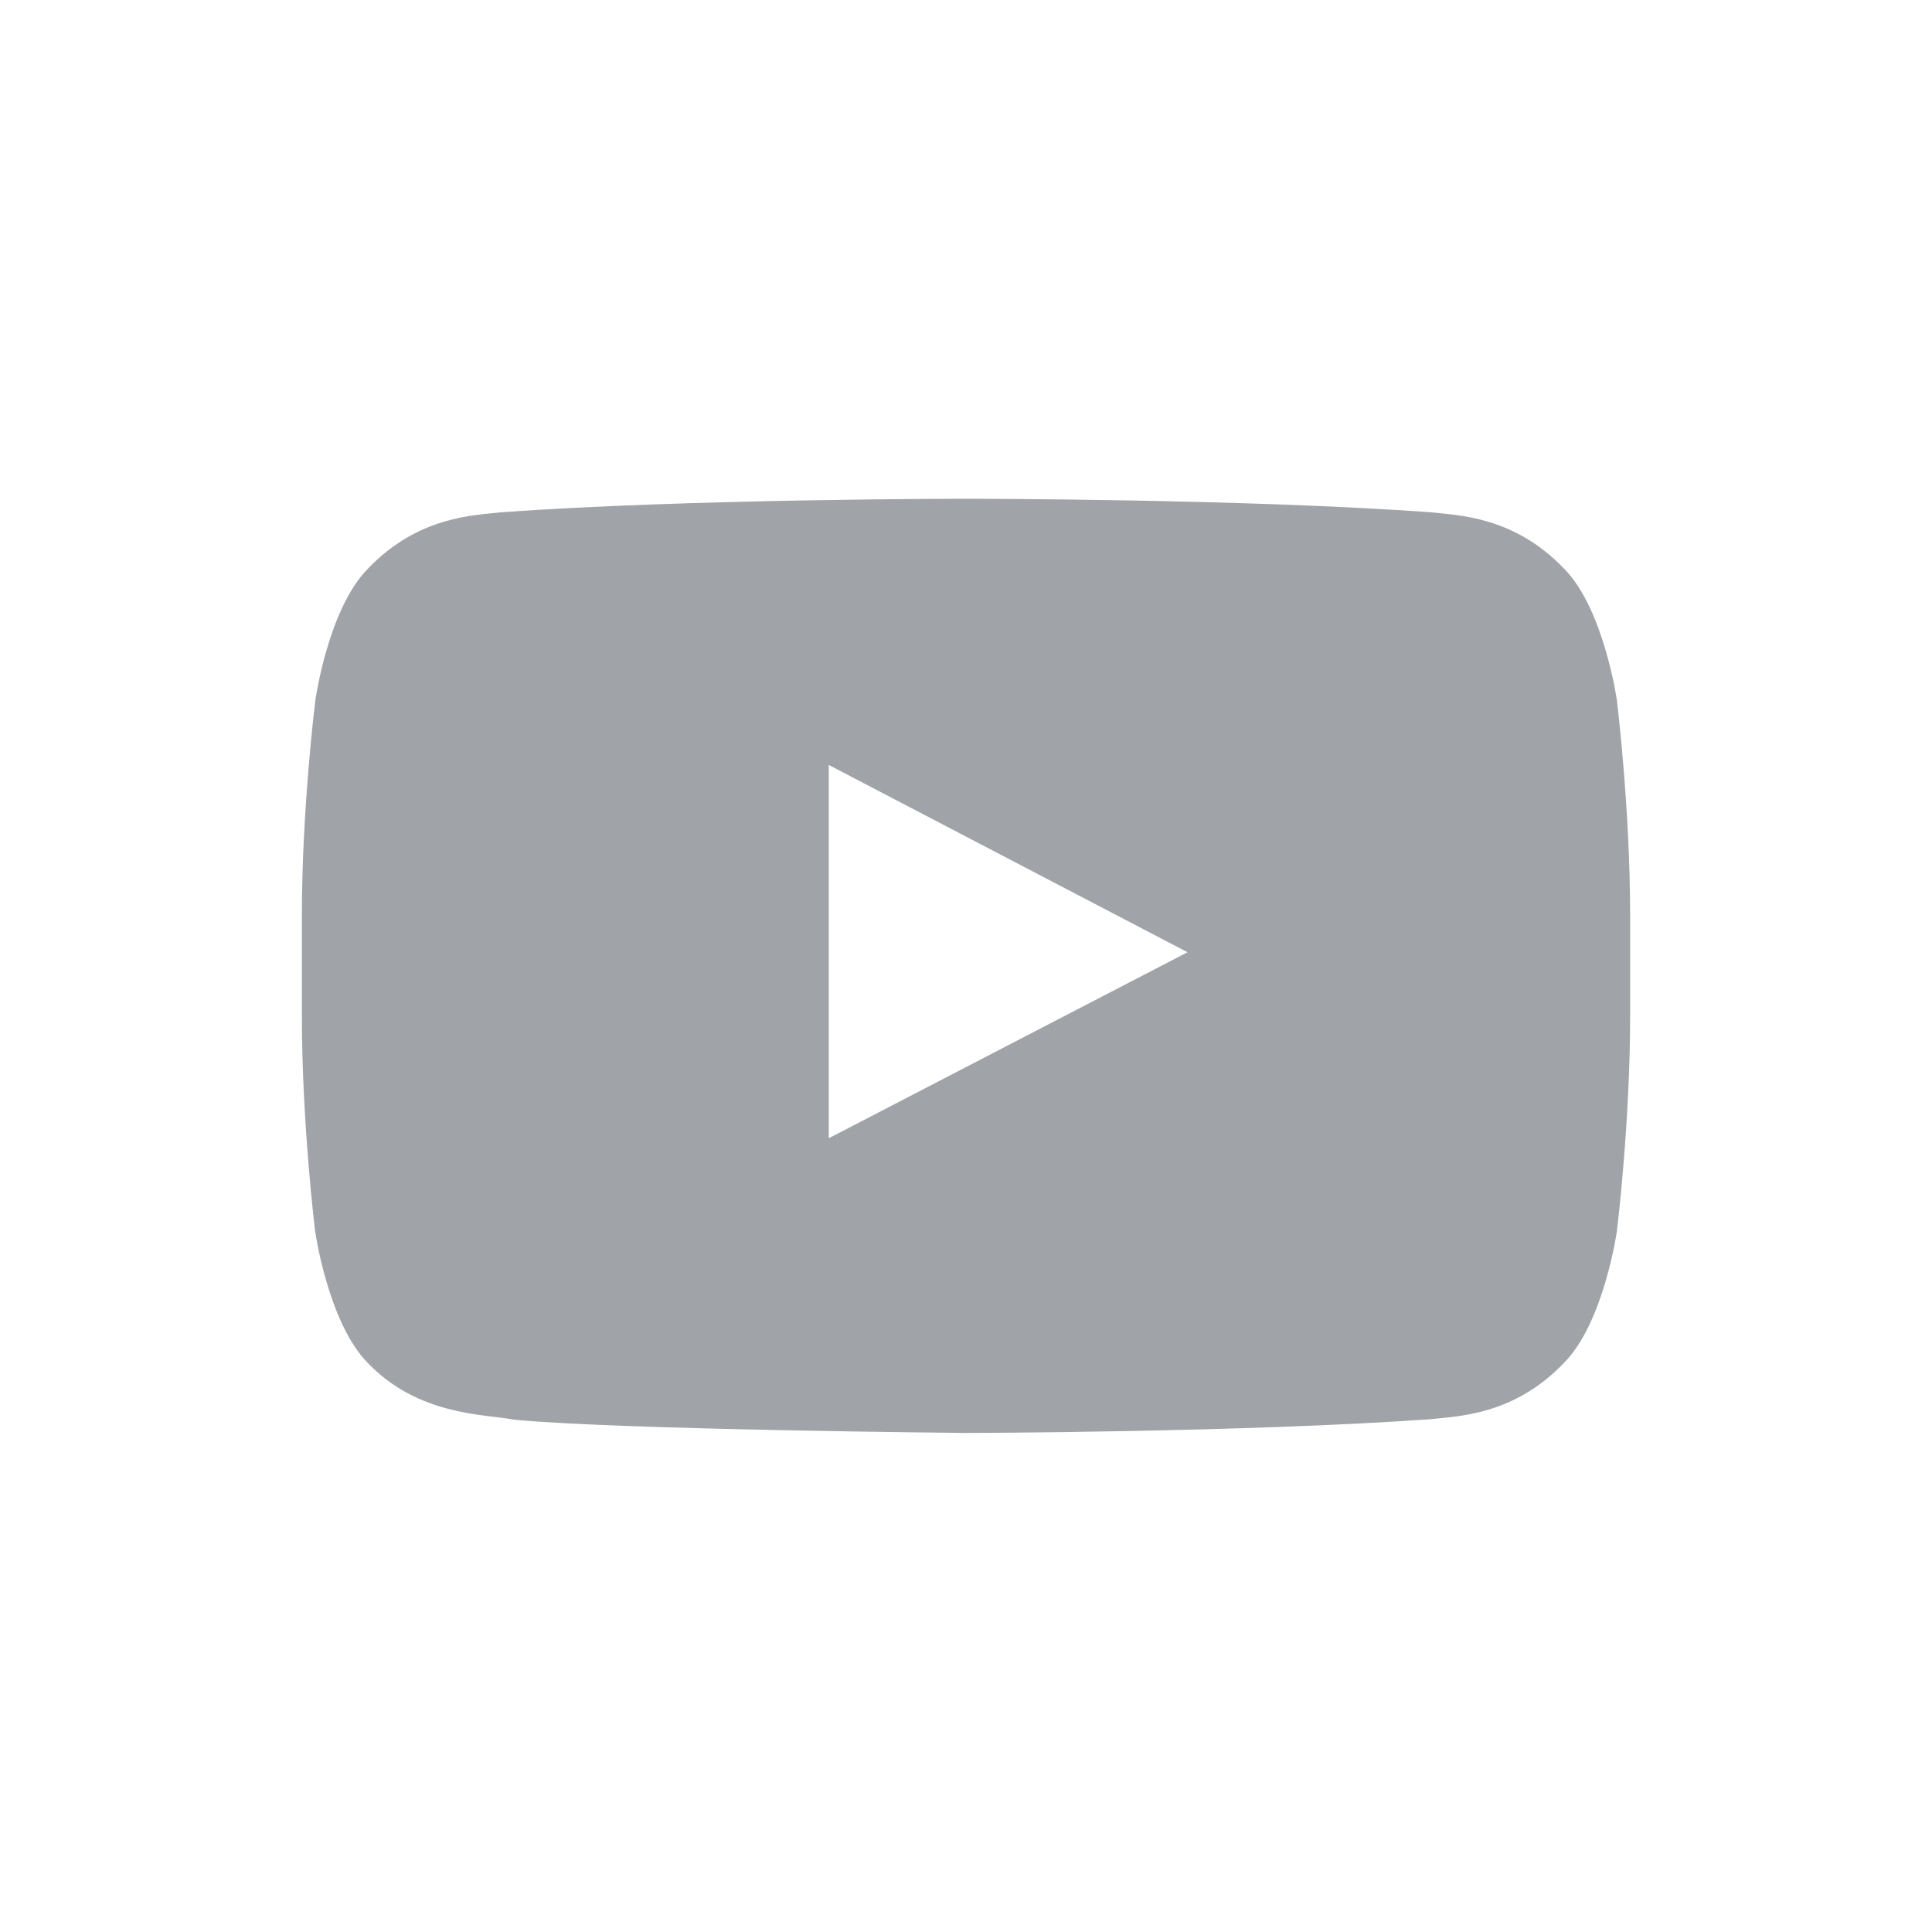 <svg width="32" height="32" viewBox="0 0 32 32" fill="none" xmlns="http://www.w3.org/2000/svg">
<path d="M26.781 11.6C26.781 11.6 26.566 10.083 25.904 9.417C25.066 8.541 24.13 8.536 23.7 8.485C20.623 8.261 16.004 8.261 16.004 8.261H15.996C15.996 8.261 11.377 8.261 8.3 8.485C7.87 8.536 6.934 8.541 6.096 9.417C5.434 10.083 5.223 11.6 5.223 11.6C5.223 11.6 5 13.383 5 15.162V16.829C5 18.608 5.219 20.391 5.219 20.391C5.219 20.391 5.434 21.908 6.091 22.574C6.929 23.451 8.029 23.421 8.519 23.515C10.281 23.683 16 23.734 16 23.734C16 23.734 20.623 23.726 23.7 23.506C24.13 23.455 25.066 23.451 25.904 22.574C26.566 21.908 26.781 20.391 26.781 20.391C26.781 20.391 27 18.612 27 16.829V15.162C27 13.383 26.781 11.6 26.781 11.6ZM13.727 18.853V12.67L19.669 15.772L13.727 18.853Z" fill="#A0A3A7"/>
</svg>
